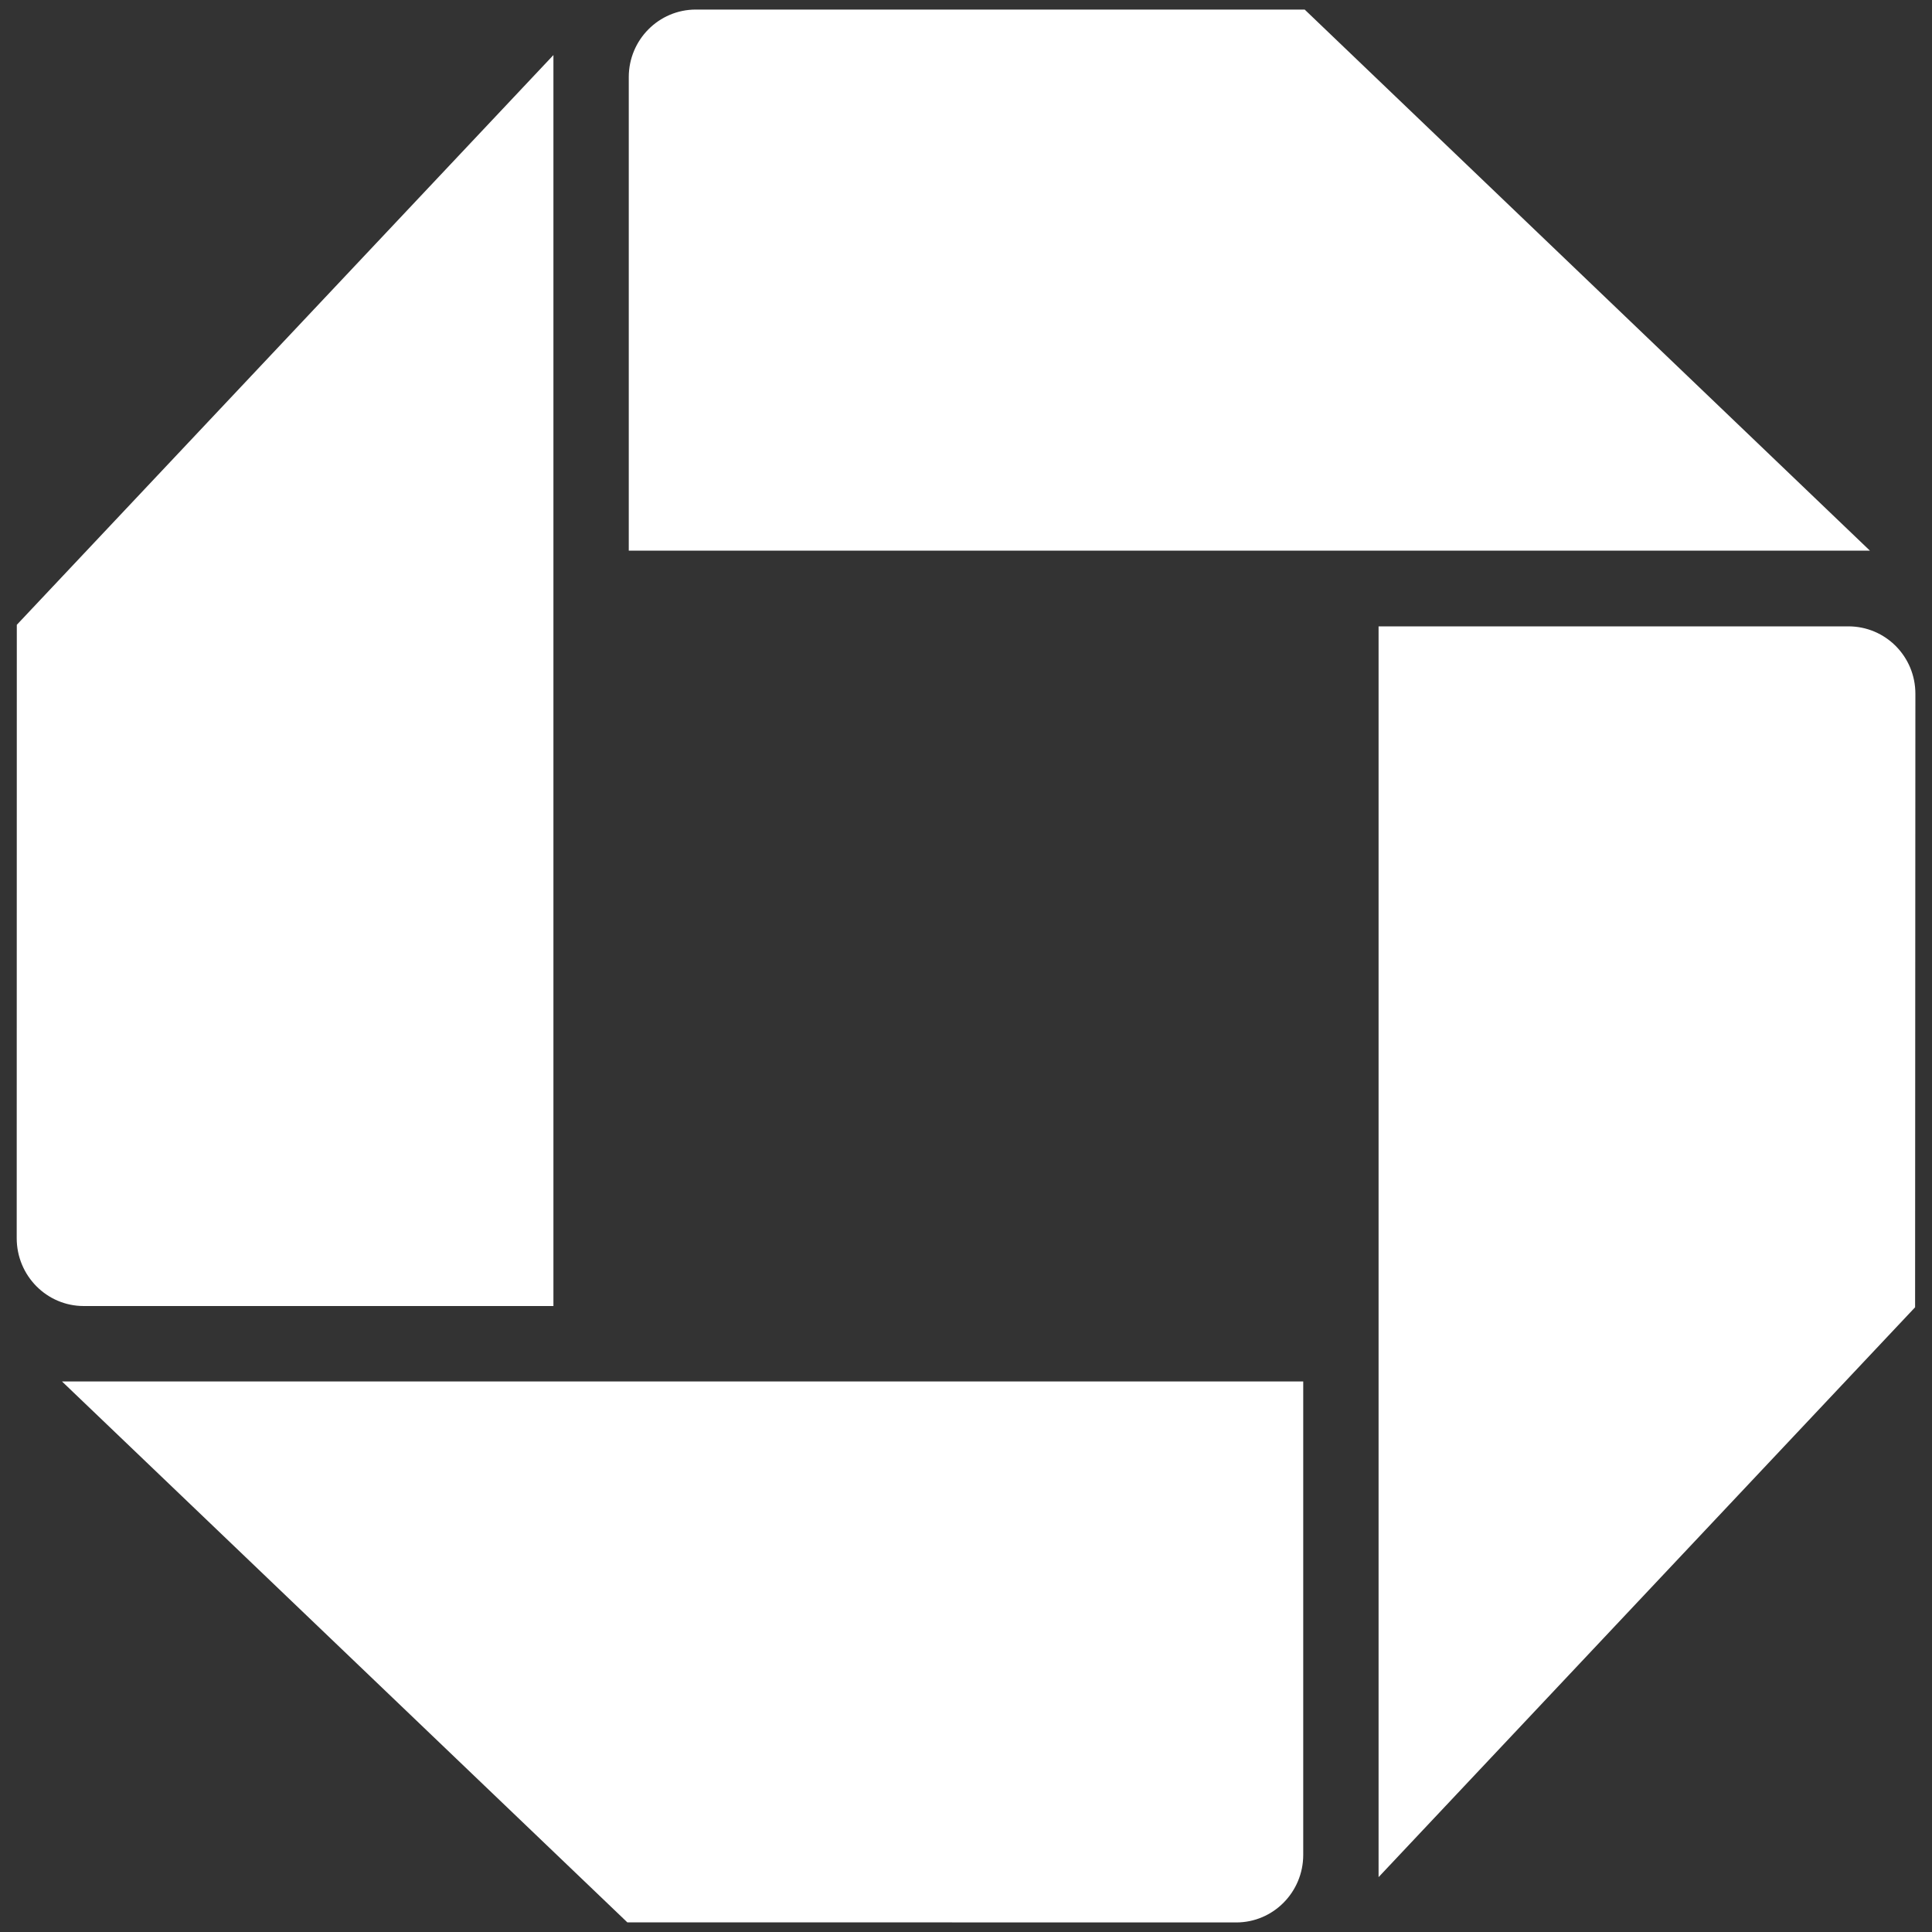 <svg width="20" height="20" viewBox="0 0 20 20" fill="none" xmlns="http://www.w3.org/2000/svg">
    <rect x="0" y="0" width="20" height="20" fill="#333333" stroke="none"/>
    <path
        d="M7.203 0.099C6.82 0.099 6.509 0.412 6.509 0.798V5.7H19.357L13.506 0.099L7.203 0.099Z"
        fill="white" />
    <path
        d="M19.828 7.182C19.828 6.796 19.519 6.484 19.134 6.484H14.271V19.432L19.825 13.533L19.828 7.182Z"
        fill="white" />
    <path
        d="M12.798 19.901C13.18 19.901 13.491 19.588 13.491 19.201V14.301H0.642L6.494 19.9L12.798 19.901Z"
        fill="white" />
    <path
        d="M0.173 12.818C0.173 13.205 0.483 13.52 0.867 13.52H5.729V0.57L0.174 6.468L0.173 12.818Z"
        fill="white" />
</svg>
    